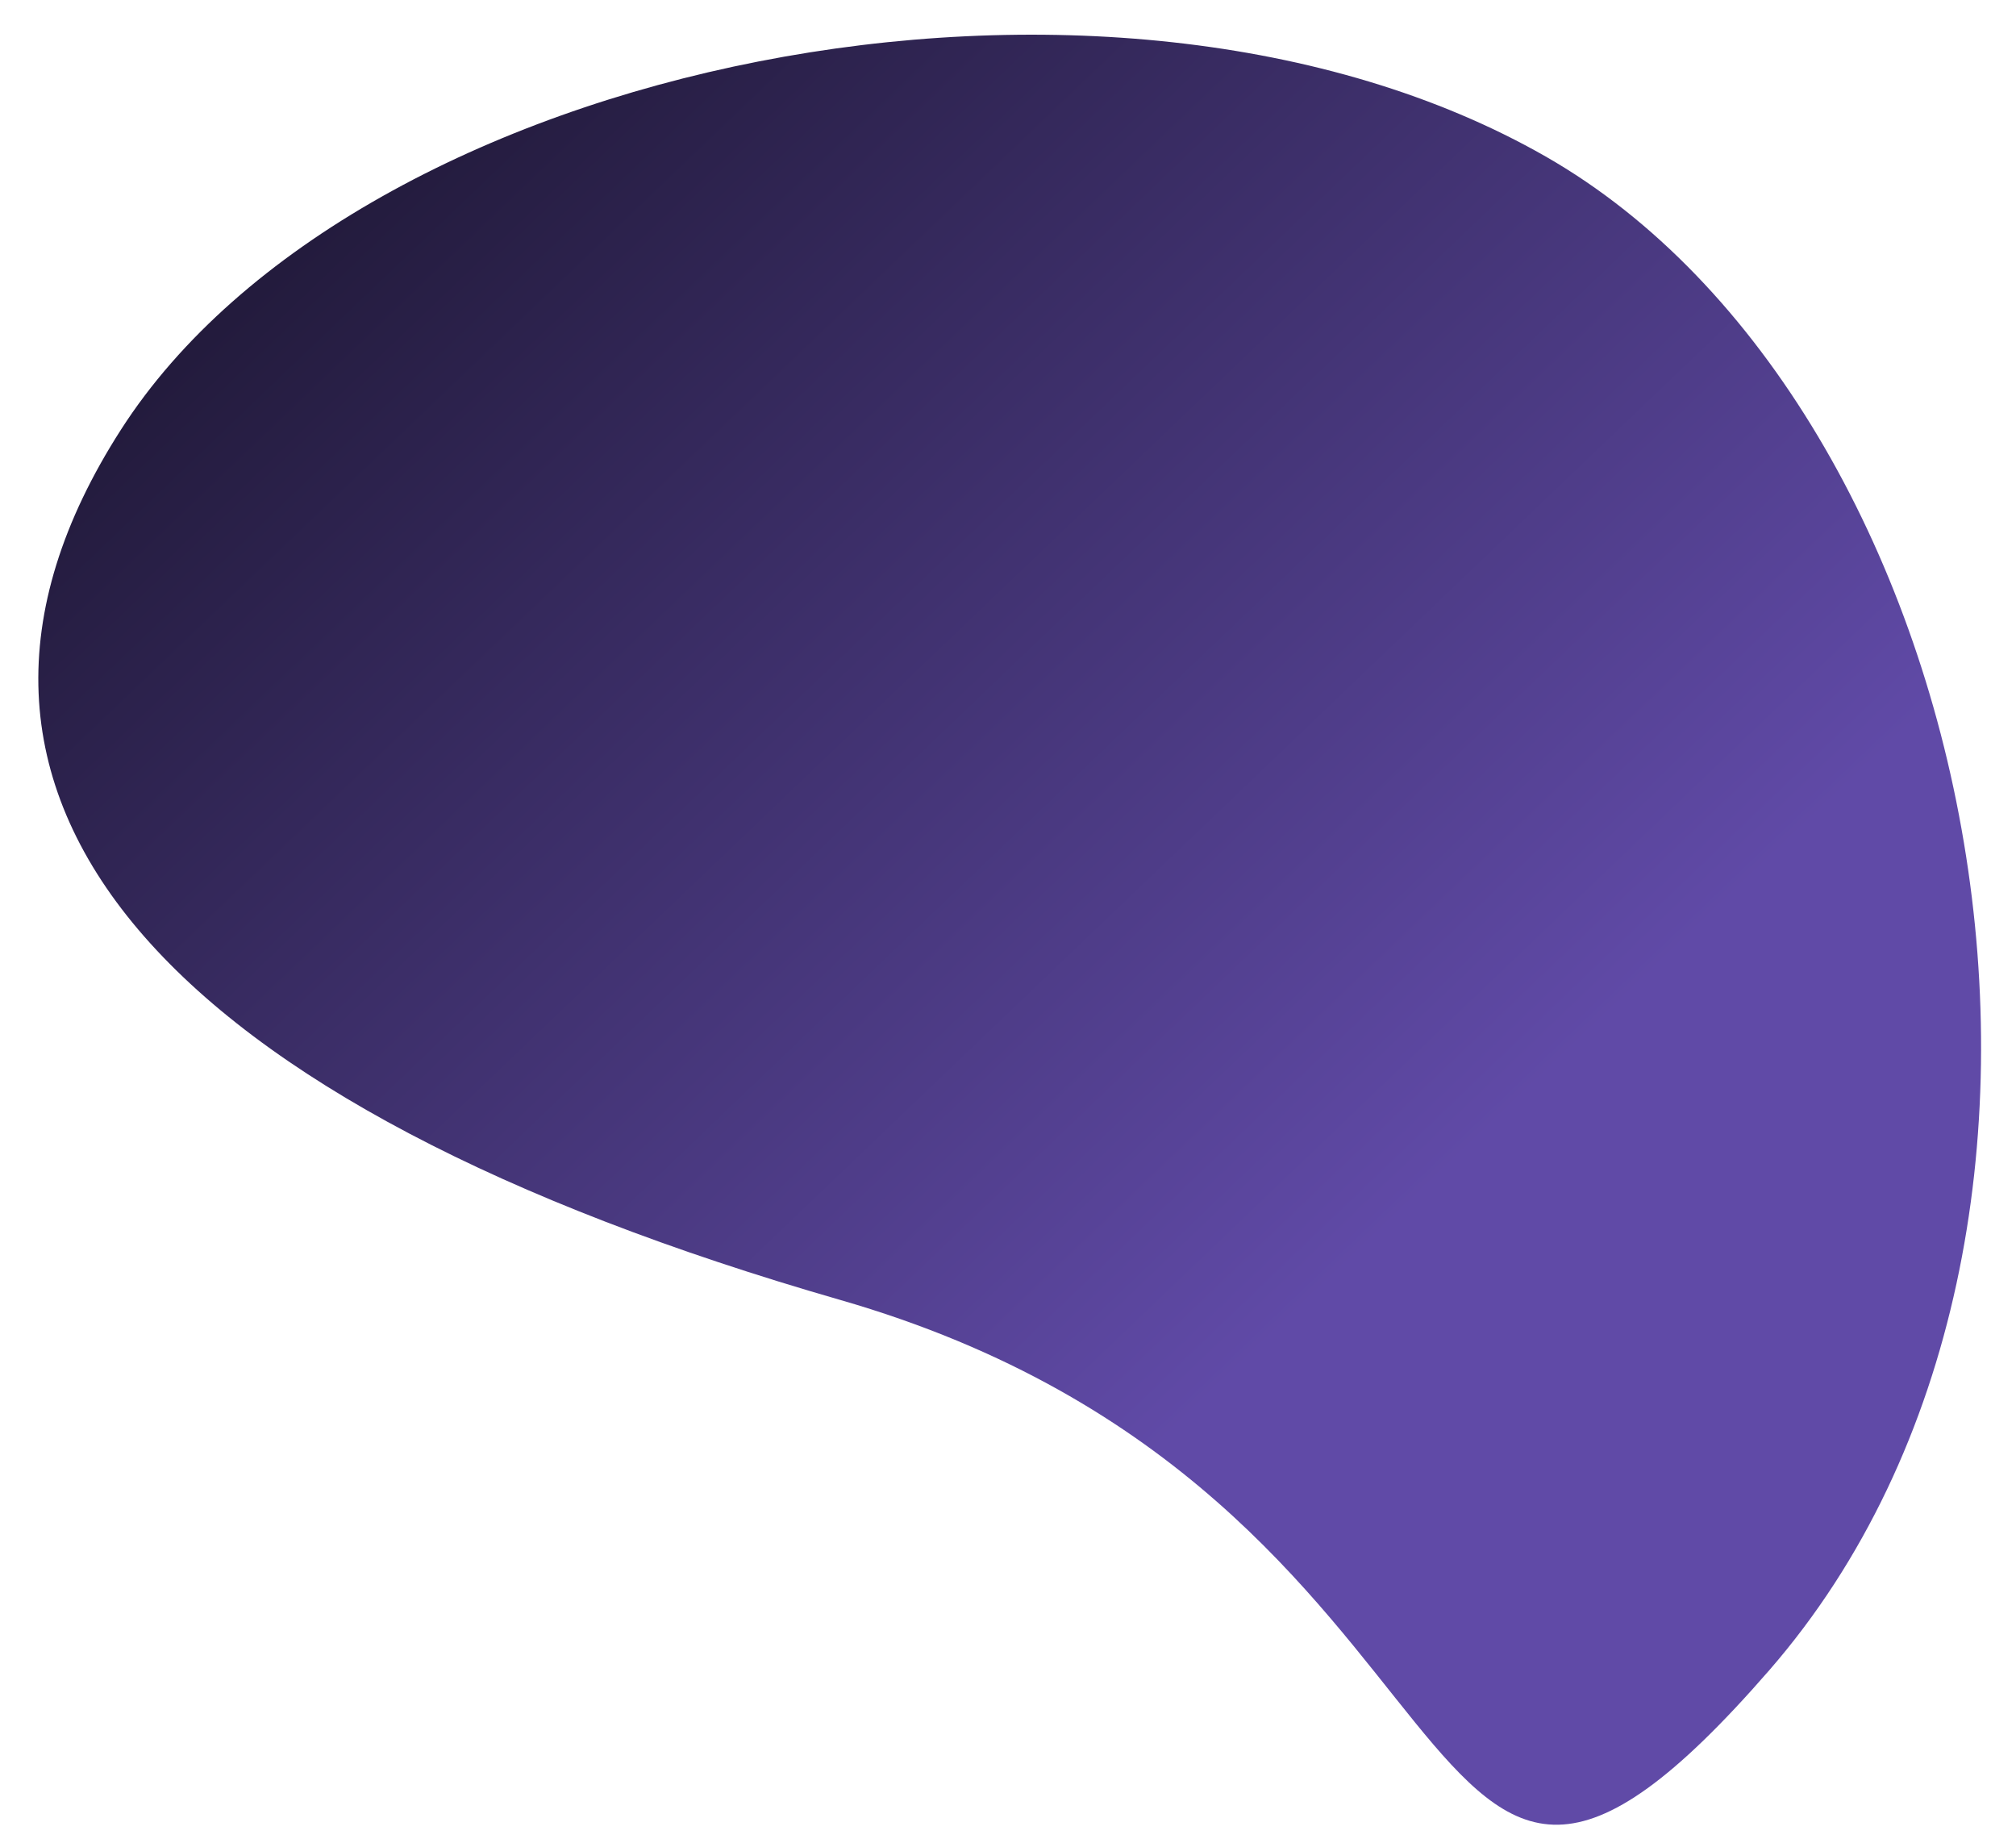 <svg xmlns="http://www.w3.org/2000/svg" xmlns:xlink="http://www.w3.org/1999/xlink" width="622.366" height="567.5" viewBox="0 0 622.366 567.5">
  <defs>
    <linearGradient id="linear-gradient" x1="0.525" y1="0.778" x2="-0.287" y2="0.023" gradientUnits="objectBoundingBox">
      <stop offset="0" stop-color="#604aa7"/>
      <stop offset="1"/>
    </linearGradient>
  </defs>
  <path id="Tracé_132" data-name="Tracé 132" d="M568.392,259.236c-69,116.13,20.559,208,231.145,260.738s177.815,243.6,290.718,104.241,51.849-392.364-85.3-464.518S637.389,143.107,568.392,259.236Z" transform="translate(-521.611 -146.371) rotate(2)" fill="url(#linear-gradient)"/>
</svg>
